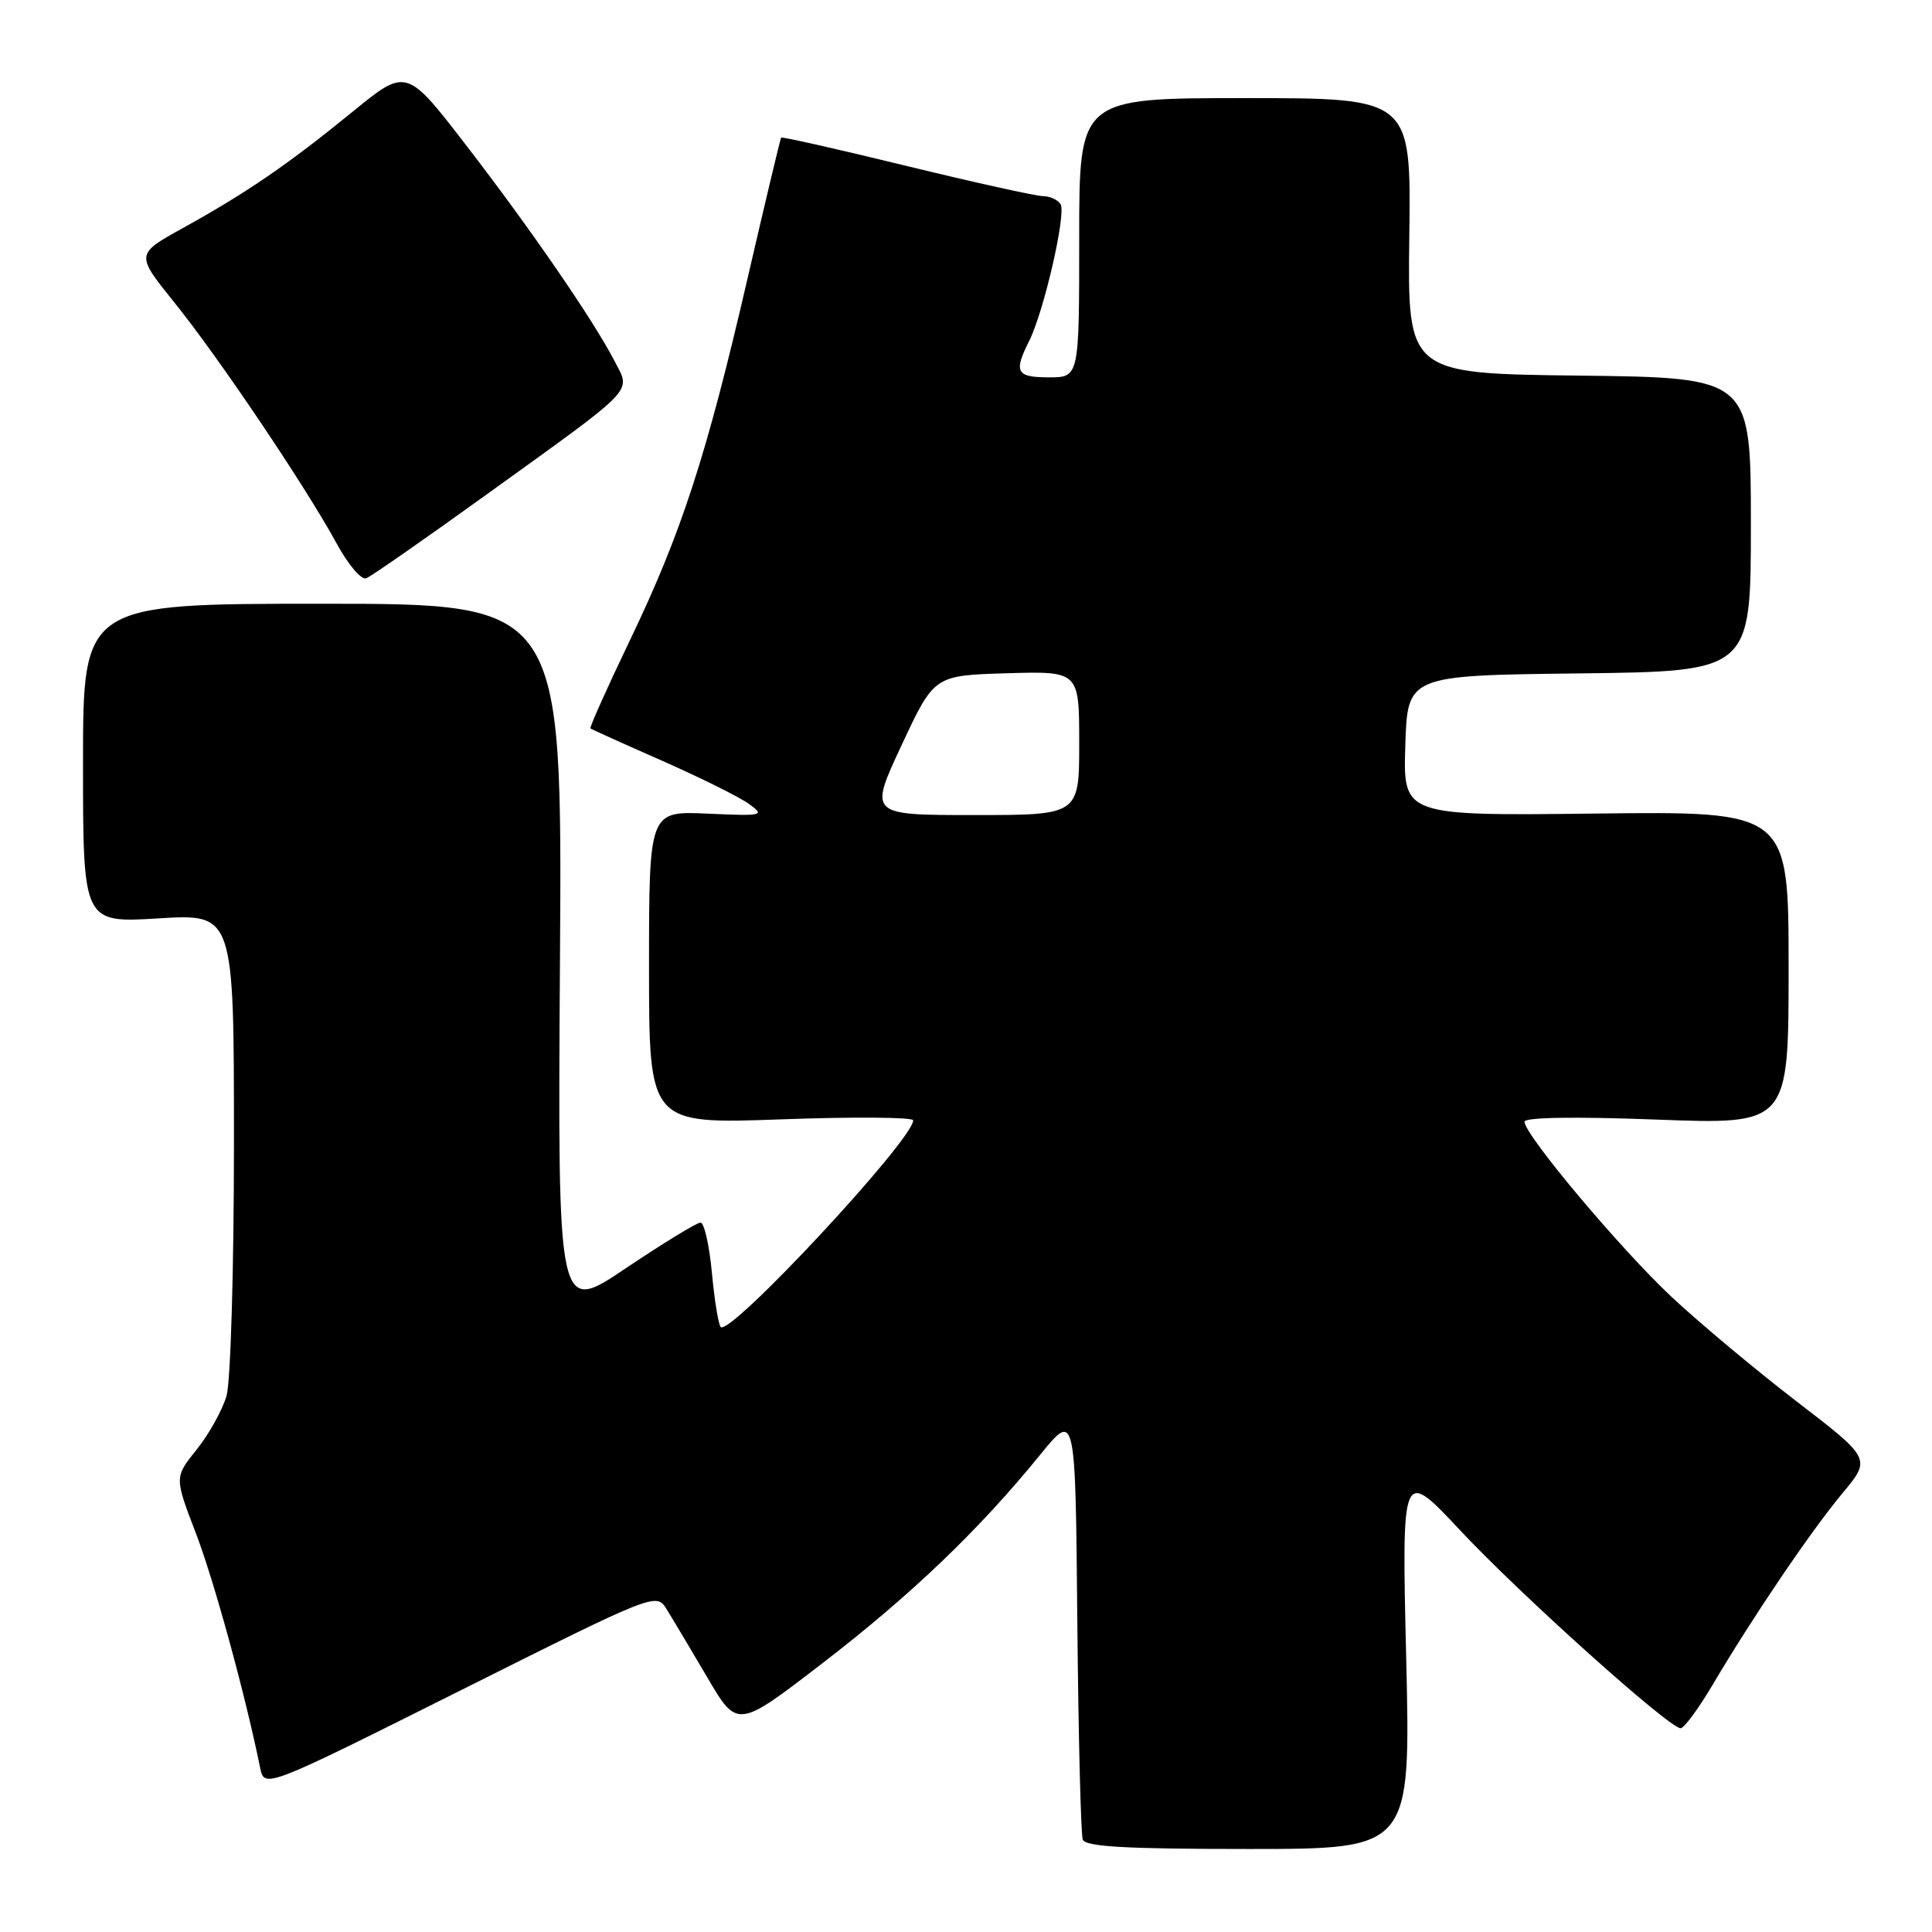 <?xml version="1.0" encoding="UTF-8" standalone="no"?>
<!DOCTYPE svg PUBLIC "-//W3C//DTD SVG 1.1//EN" "http://www.w3.org/Graphics/SVG/1.1/DTD/svg11.dtd" >
<svg xmlns="http://www.w3.org/2000/svg" xmlns:xlink="http://www.w3.org/1999/xlink" version="1.1" viewBox="0 0 256 256">
 <g >
 <path fill="currentColor"
d=" M 186.33 219.75 C 185.73 194.50 185.73 194.50 193.48 202.78 C 201.43 211.28 221.17 229.00 222.69 229.00 C 223.15 229.00 225.06 226.41 226.93 223.25 C 232.25 214.25 239.91 202.94 244.11 197.89 C 247.95 193.29 247.95 193.29 238.08 185.71 C 232.65 181.54 225.20 175.31 221.52 171.87 C 214.74 165.52 202.00 150.36 202.00 148.63 C 202.00 148.05 208.71 147.94 219.50 148.35 C 237.00 149.01 237.00 149.01 237.00 128.25 C 237.00 107.50 237.00 107.50 211.46 107.80 C 185.92 108.10 185.92 108.10 186.21 98.80 C 186.50 89.50 186.50 89.50 209.25 89.23 C 232.00 88.96 232.00 88.96 232.00 69.50 C 232.00 50.04 232.00 50.04 209.25 49.77 C 186.50 49.50 186.50 49.50 186.74 31.25 C 186.98 13.00 186.98 13.00 164.99 13.00 C 143.00 13.00 143.00 13.00 143.00 31.50 C 143.00 50.00 143.00 50.00 139.00 50.00 C 134.66 50.00 134.29 49.32 136.36 45.20 C 138.31 41.33 141.31 28.31 140.53 27.06 C 140.18 26.48 139.12 25.99 138.19 25.99 C 137.26 25.98 129.12 24.18 120.09 21.98 C 111.07 19.78 103.60 18.09 103.50 18.24 C 103.40 18.38 101.38 26.82 99.03 37.00 C 93.61 60.44 90.29 70.64 83.44 84.90 C 80.43 91.17 78.09 96.40 78.24 96.52 C 78.38 96.64 82.66 98.57 87.75 100.81 C 92.84 103.06 98.02 105.63 99.25 106.53 C 101.39 108.08 101.13 108.14 93.75 107.81 C 86.00 107.46 86.00 107.46 86.00 128.21 C 86.00 148.95 86.00 148.95 103.50 148.32 C 113.12 147.97 121.00 148.03 121.00 148.45 C 121.00 151.02 96.74 177.08 95.50 175.84 C 95.20 175.53 94.67 172.30 94.33 168.64 C 93.99 164.99 93.31 162.00 92.82 162.00 C 92.33 162.00 87.87 164.73 82.91 168.06 C 73.89 174.13 73.89 174.13 74.20 127.06 C 74.50 80.00 74.50 80.00 42.75 80.00 C 11.00 80.00 11.00 80.00 11.00 101.15 C 11.00 122.30 11.00 122.30 21.00 121.69 C 31.00 121.08 31.00 121.08 31.00 151.30 C 31.00 168.13 30.56 183.03 30.02 184.95 C 29.47 186.83 27.70 190.03 26.07 192.06 C 23.11 195.74 23.11 195.74 25.94 203.12 C 28.35 209.40 32.47 224.41 34.47 234.24 C 35.04 236.99 35.04 236.99 61.00 224.00 C 86.96 211.01 86.96 211.01 88.35 213.26 C 89.12 214.49 91.53 218.55 93.73 222.28 C 97.71 229.06 97.71 229.06 109.05 220.33 C 120.75 211.32 129.73 202.73 137.83 192.76 C 142.50 187.02 142.50 187.02 142.75 214.76 C 142.89 230.02 143.22 243.06 143.47 243.75 C 143.82 244.70 149.15 245.00 165.43 245.00 C 186.92 245.00 186.92 245.00 186.33 219.75 Z  M 64.59 65.44 C 84.56 51.05 83.60 52.06 81.45 47.88 C 78.68 42.50 70.33 30.35 61.76 19.24 C 53.85 8.98 53.85 8.98 46.68 14.84 C 38.17 21.78 32.72 25.52 24.23 30.22 C 17.96 33.69 17.96 33.69 23.12 40.10 C 28.98 47.36 40.52 64.51 44.62 72.04 C 46.13 74.81 47.88 76.88 48.52 76.63 C 49.16 76.39 56.39 71.35 64.59 65.44 Z  M 119.46 98.75 C 123.78 89.50 123.78 89.50 133.39 89.21 C 143.00 88.93 143.00 88.93 143.00 98.46 C 143.00 108.00 143.00 108.00 129.07 108.00 C 115.14 108.00 115.14 108.00 119.46 98.75 Z "/>
</g>
</svg>